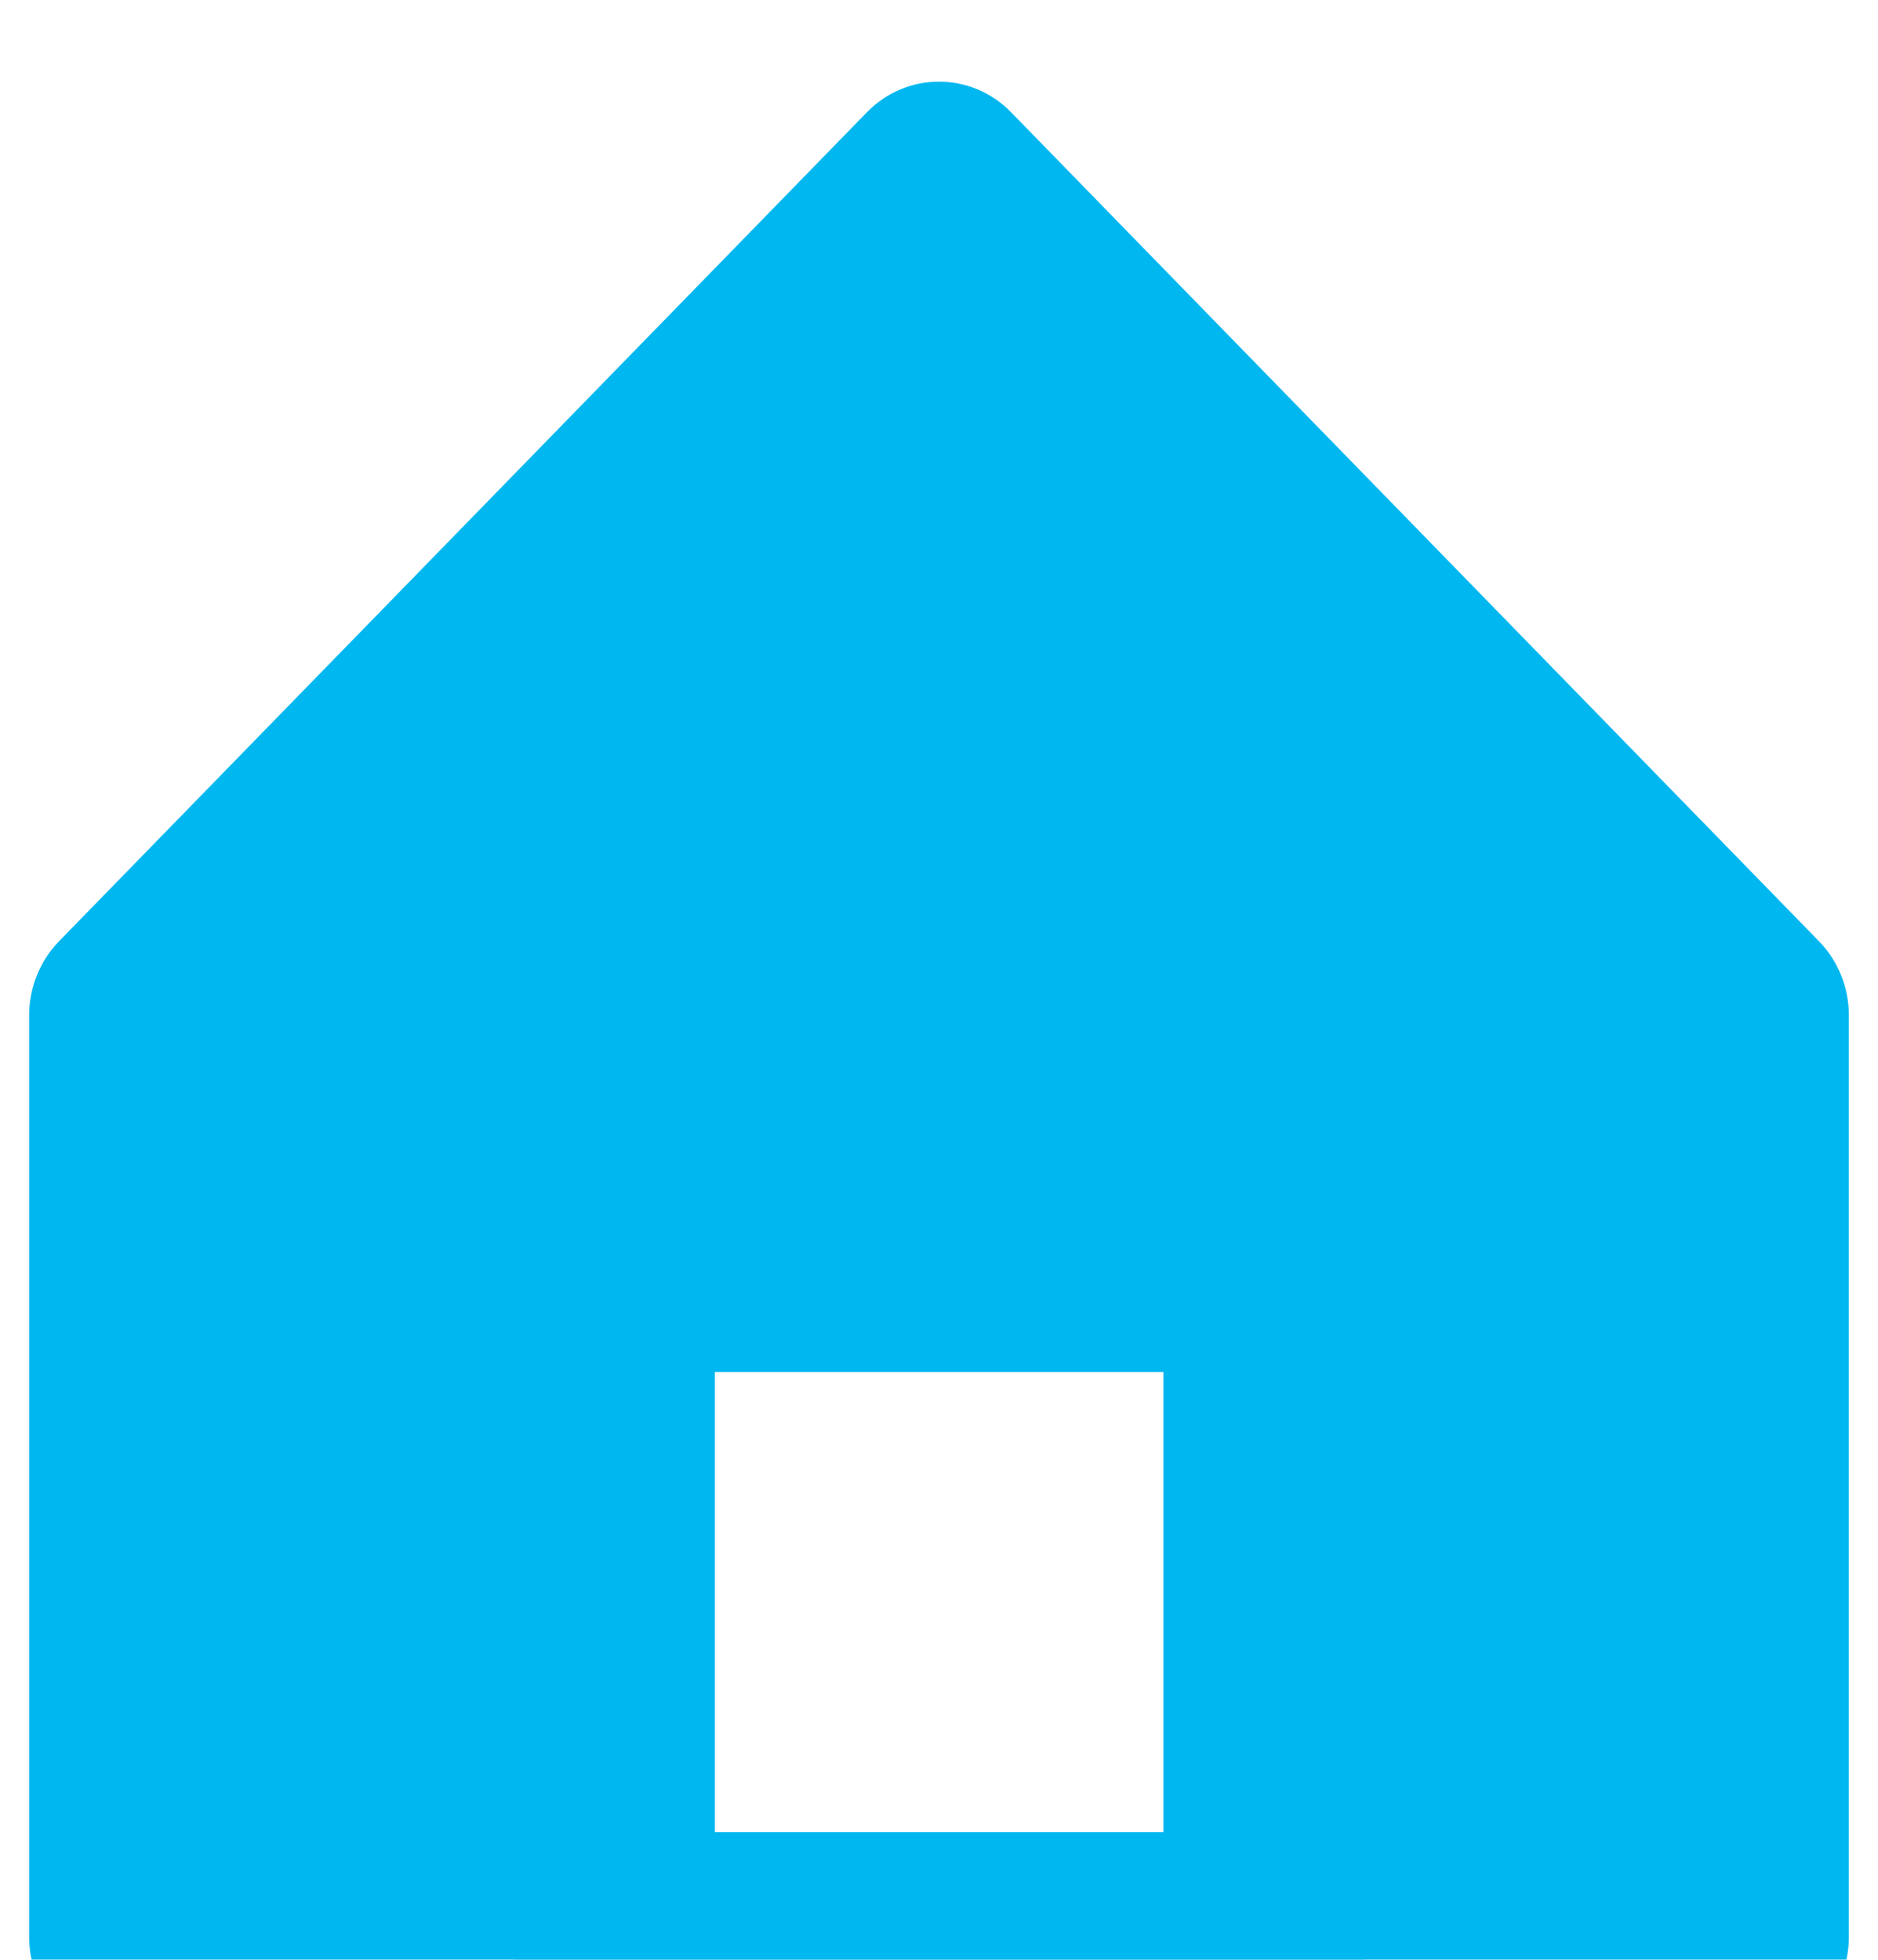<svg width="23" height="24" viewBox="0 0 23 24" fill="none" xmlns="http://www.w3.org/2000/svg">
<g filter="url(#filter0_i_103_212)">
<path d="M21.402 24H1.607C0.916 24 0.357 23.426 0.357 22.717V11.435C0.357 11.096 0.489 10.768 0.721 10.529L10.617 0.375C11.104 -0.125 11.896 -0.125 12.383 0.375L22.279 10.529C22.514 10.771 22.643 11.096 22.643 11.435V22.717C22.643 23.426 22.084 24 21.393 24H21.402ZM20.152 21.438V11.967L11.503 3.091L2.854 11.967V21.438H20.152Z" fill="#00B7F0"/>
<path d="M15.498 24H7.508C6.817 24 6.258 23.426 6.258 22.717V14.519C6.258 13.81 6.817 13.236 7.508 13.236H15.498C16.189 13.236 16.748 13.81 16.748 14.519V22.717C16.748 23.426 16.189 24 15.498 24ZM8.755 21.438H14.248V15.802H8.755V21.438Z" fill="#00B7F0"/>
<path d="M11.663 1.934L2.556 10.796L1.613 11.441L2.085 22.881L7.895 22.559V15.308H15.275L16.06 22.075L20.928 22.559V11.441L11.663 1.934Z" fill="#00B7F0"/>
</g>
<defs>
<filter id="filter0_i_103_212" x="0.357" y="0" width="22.286" height="25" filterUnits="userSpaceOnUse" color-interpolation-filters="sRGB">
<feFlood flood-opacity="0" result="BackgroundImageFix"/>
<feBlend mode="normal" in="SourceGraphic" in2="BackgroundImageFix" result="shape"/>
<feColorMatrix in="SourceAlpha" type="matrix" values="0 0 0 0 0 0 0 0 0 0 0 0 0 0 0 0 0 0 127 0" result="hardAlpha"/>
<feOffset dy="1"/>
<feGaussianBlur stdDeviation="2"/>
<feComposite in2="hardAlpha" operator="arithmetic" k2="-1" k3="1"/>
<feColorMatrix type="matrix" values="0 0 0 0 0.694 0 0 0 0 0.761 0 0 0 0 0.816 0 0 0 0.6 0"/>
<feBlend mode="multiply" in2="shape" result="effect1_innerShadow_103_212"/>
</filter>
</defs>
</svg>
